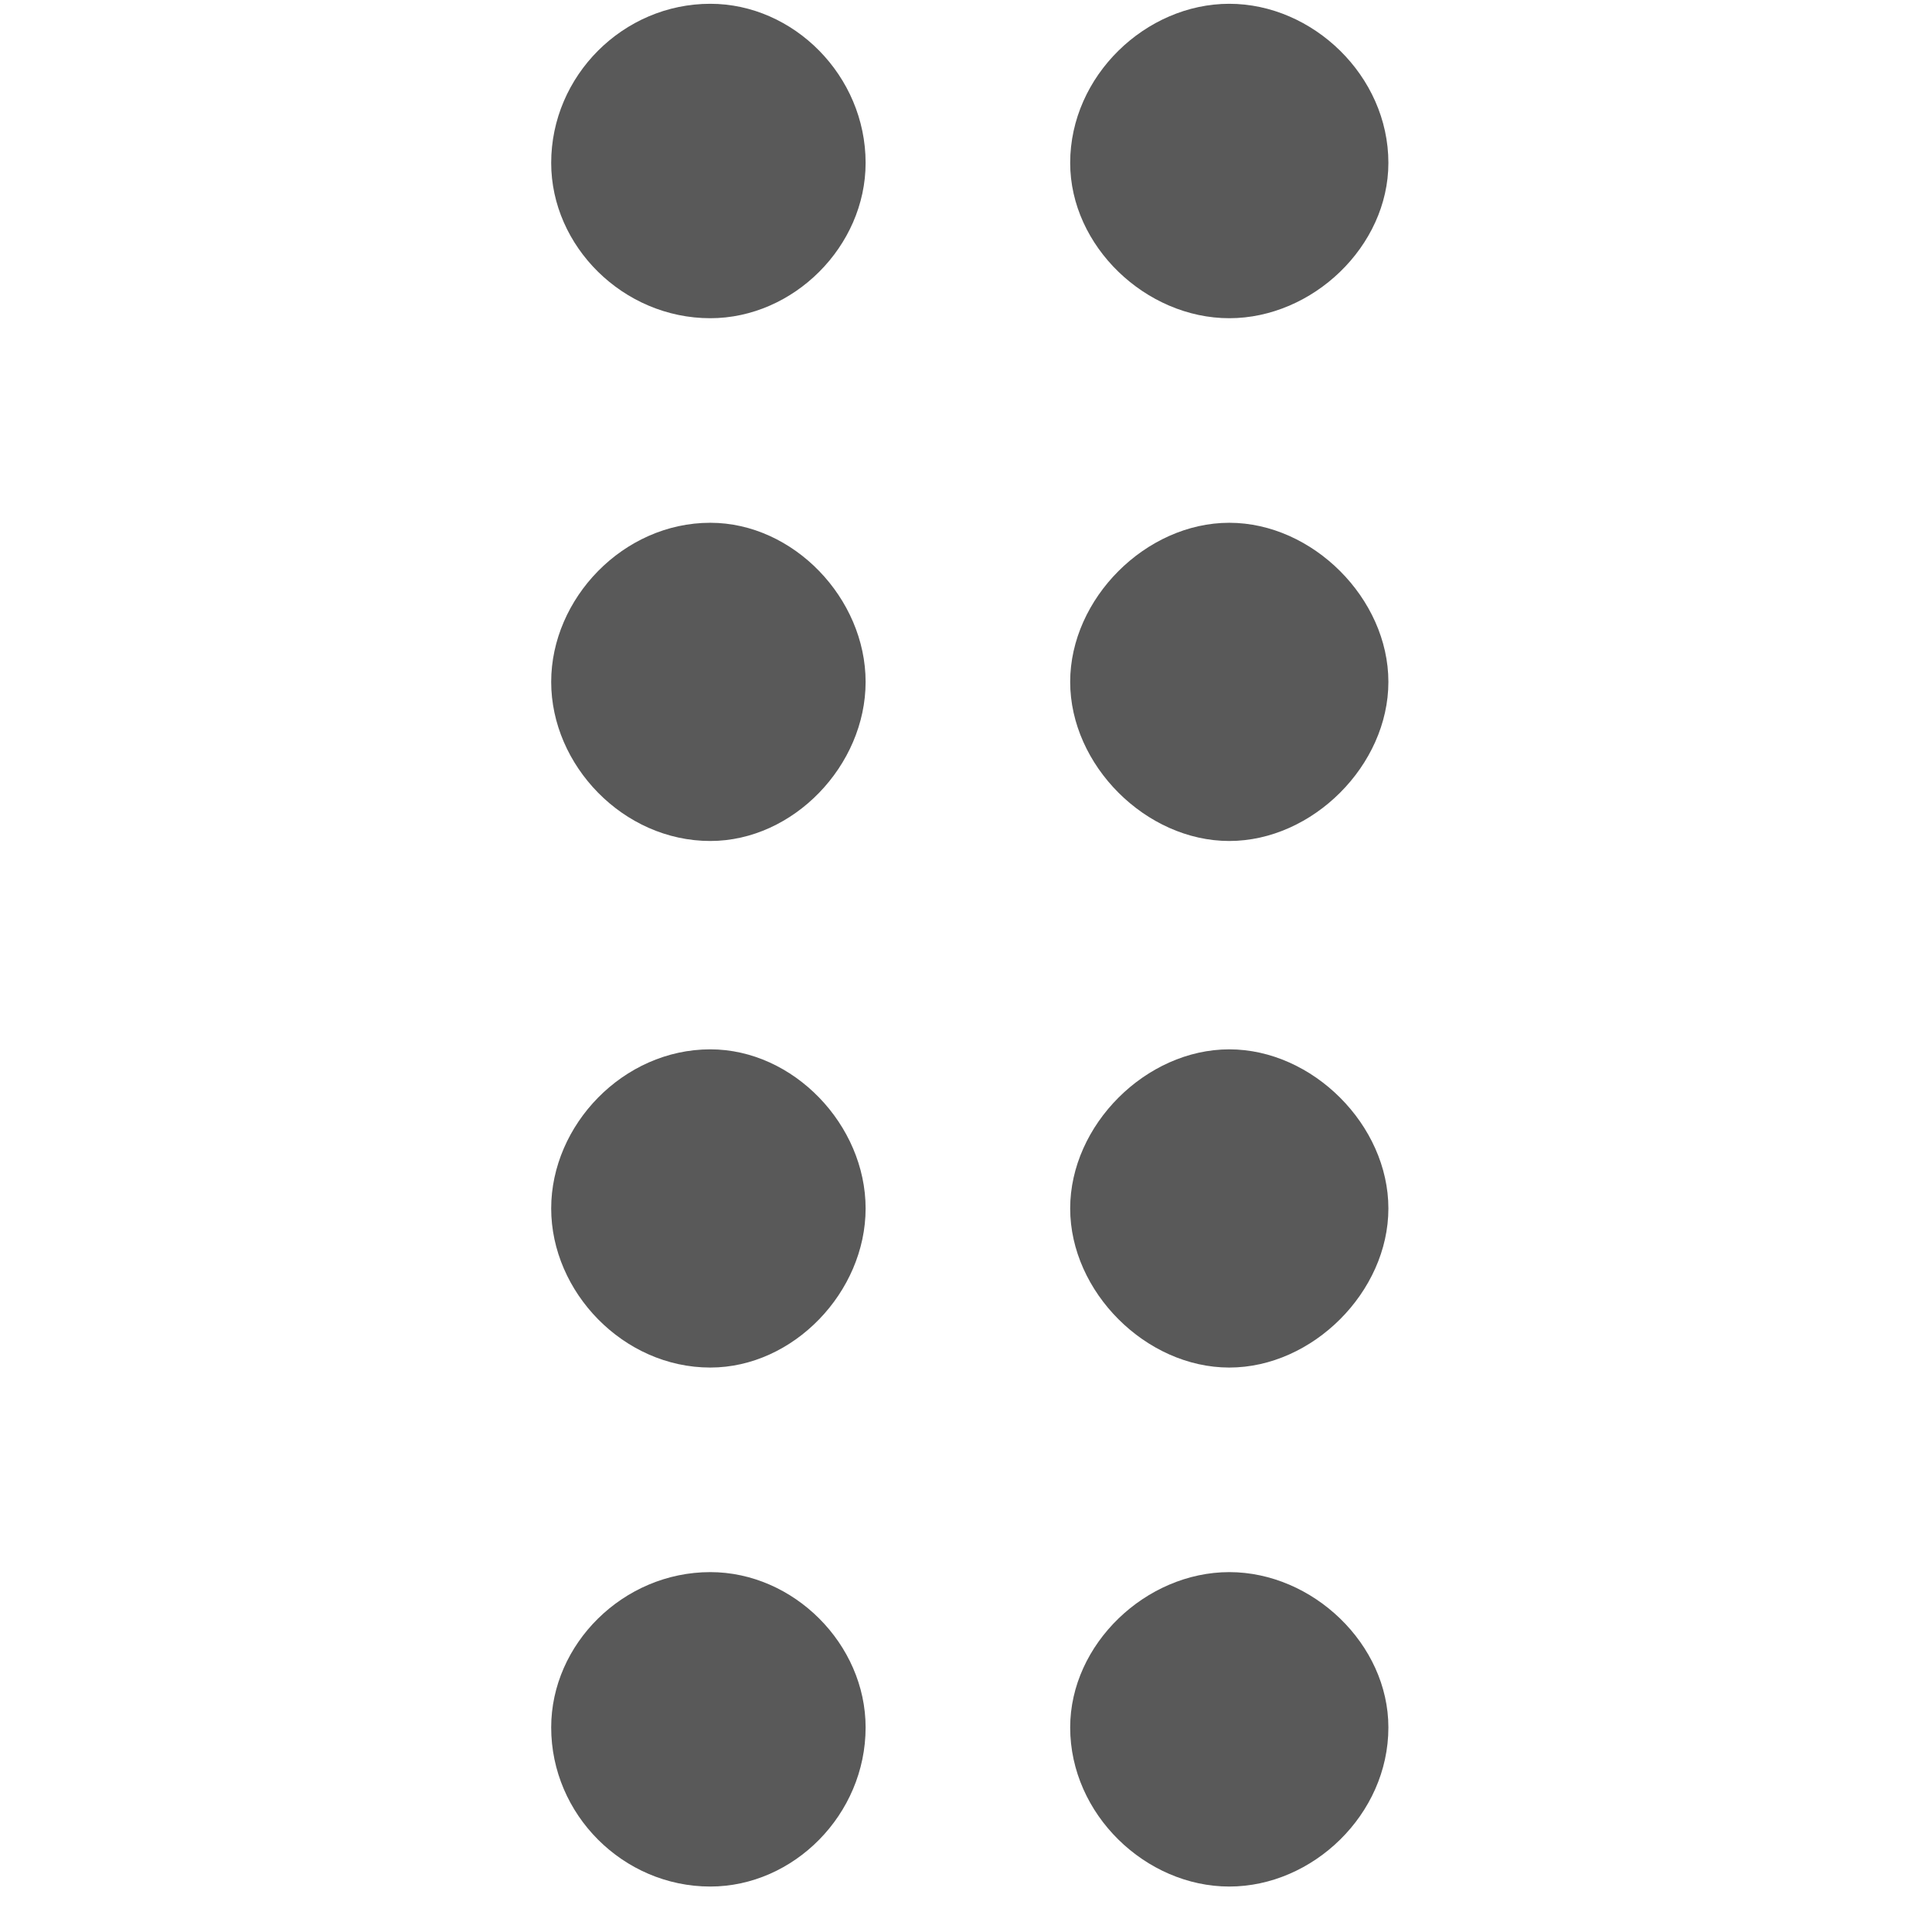 <svg xmlns="http://www.w3.org/2000/svg" version="1.1" xmlns:xlink="http://www.w3.org/1999/xlink" viewBox="0 0 510 510" preserveAspectRatio="xMidYMid">
                    <defs><style>.cls-1{fill:#595959;}</style></defs>
                    <title>grip</title>
                    <g id="Layer_2" data-name="Layer 2"><g id="grip">
                    <path class="cls-1" d="M187.5 1c22 0 41 19 41 42 0 22-19 41-41 41-23 0-42-19-42-41 0-23 19-42 42-42zm137 83c-22 0-42-19-42-41 0-23 20-42 42-42s42 19 42 42c0 22-20 41-42 41zm0 54c22 0 42 20 42 42s-20 42-42 42-42-20-42-42 20-42 42-42zm0 139c22 0 42 20 42 42s-20 42-42 42-42-20-42-42 20-42 42-42zm0 138c22 0 42 19 42 41 0 23-20 42-42 42s-42-19-42-42c0-22 20-41 42-41zm-137-277c22 0 41 20 41 42s-19 42-41 42c-23 0-42-20-42-42s19-42 42-42zm0 139c22 0 41 20 41 42s-19 42-41 42c-23 0-42-20-42-42s19-42 42-42zm0 138c22 0 41 19 41 41 0 23-19 42-41 42-23 0-42-19-42-42 0-22 19-41 42-41z"></path>
                    </g></g>
                    </svg>